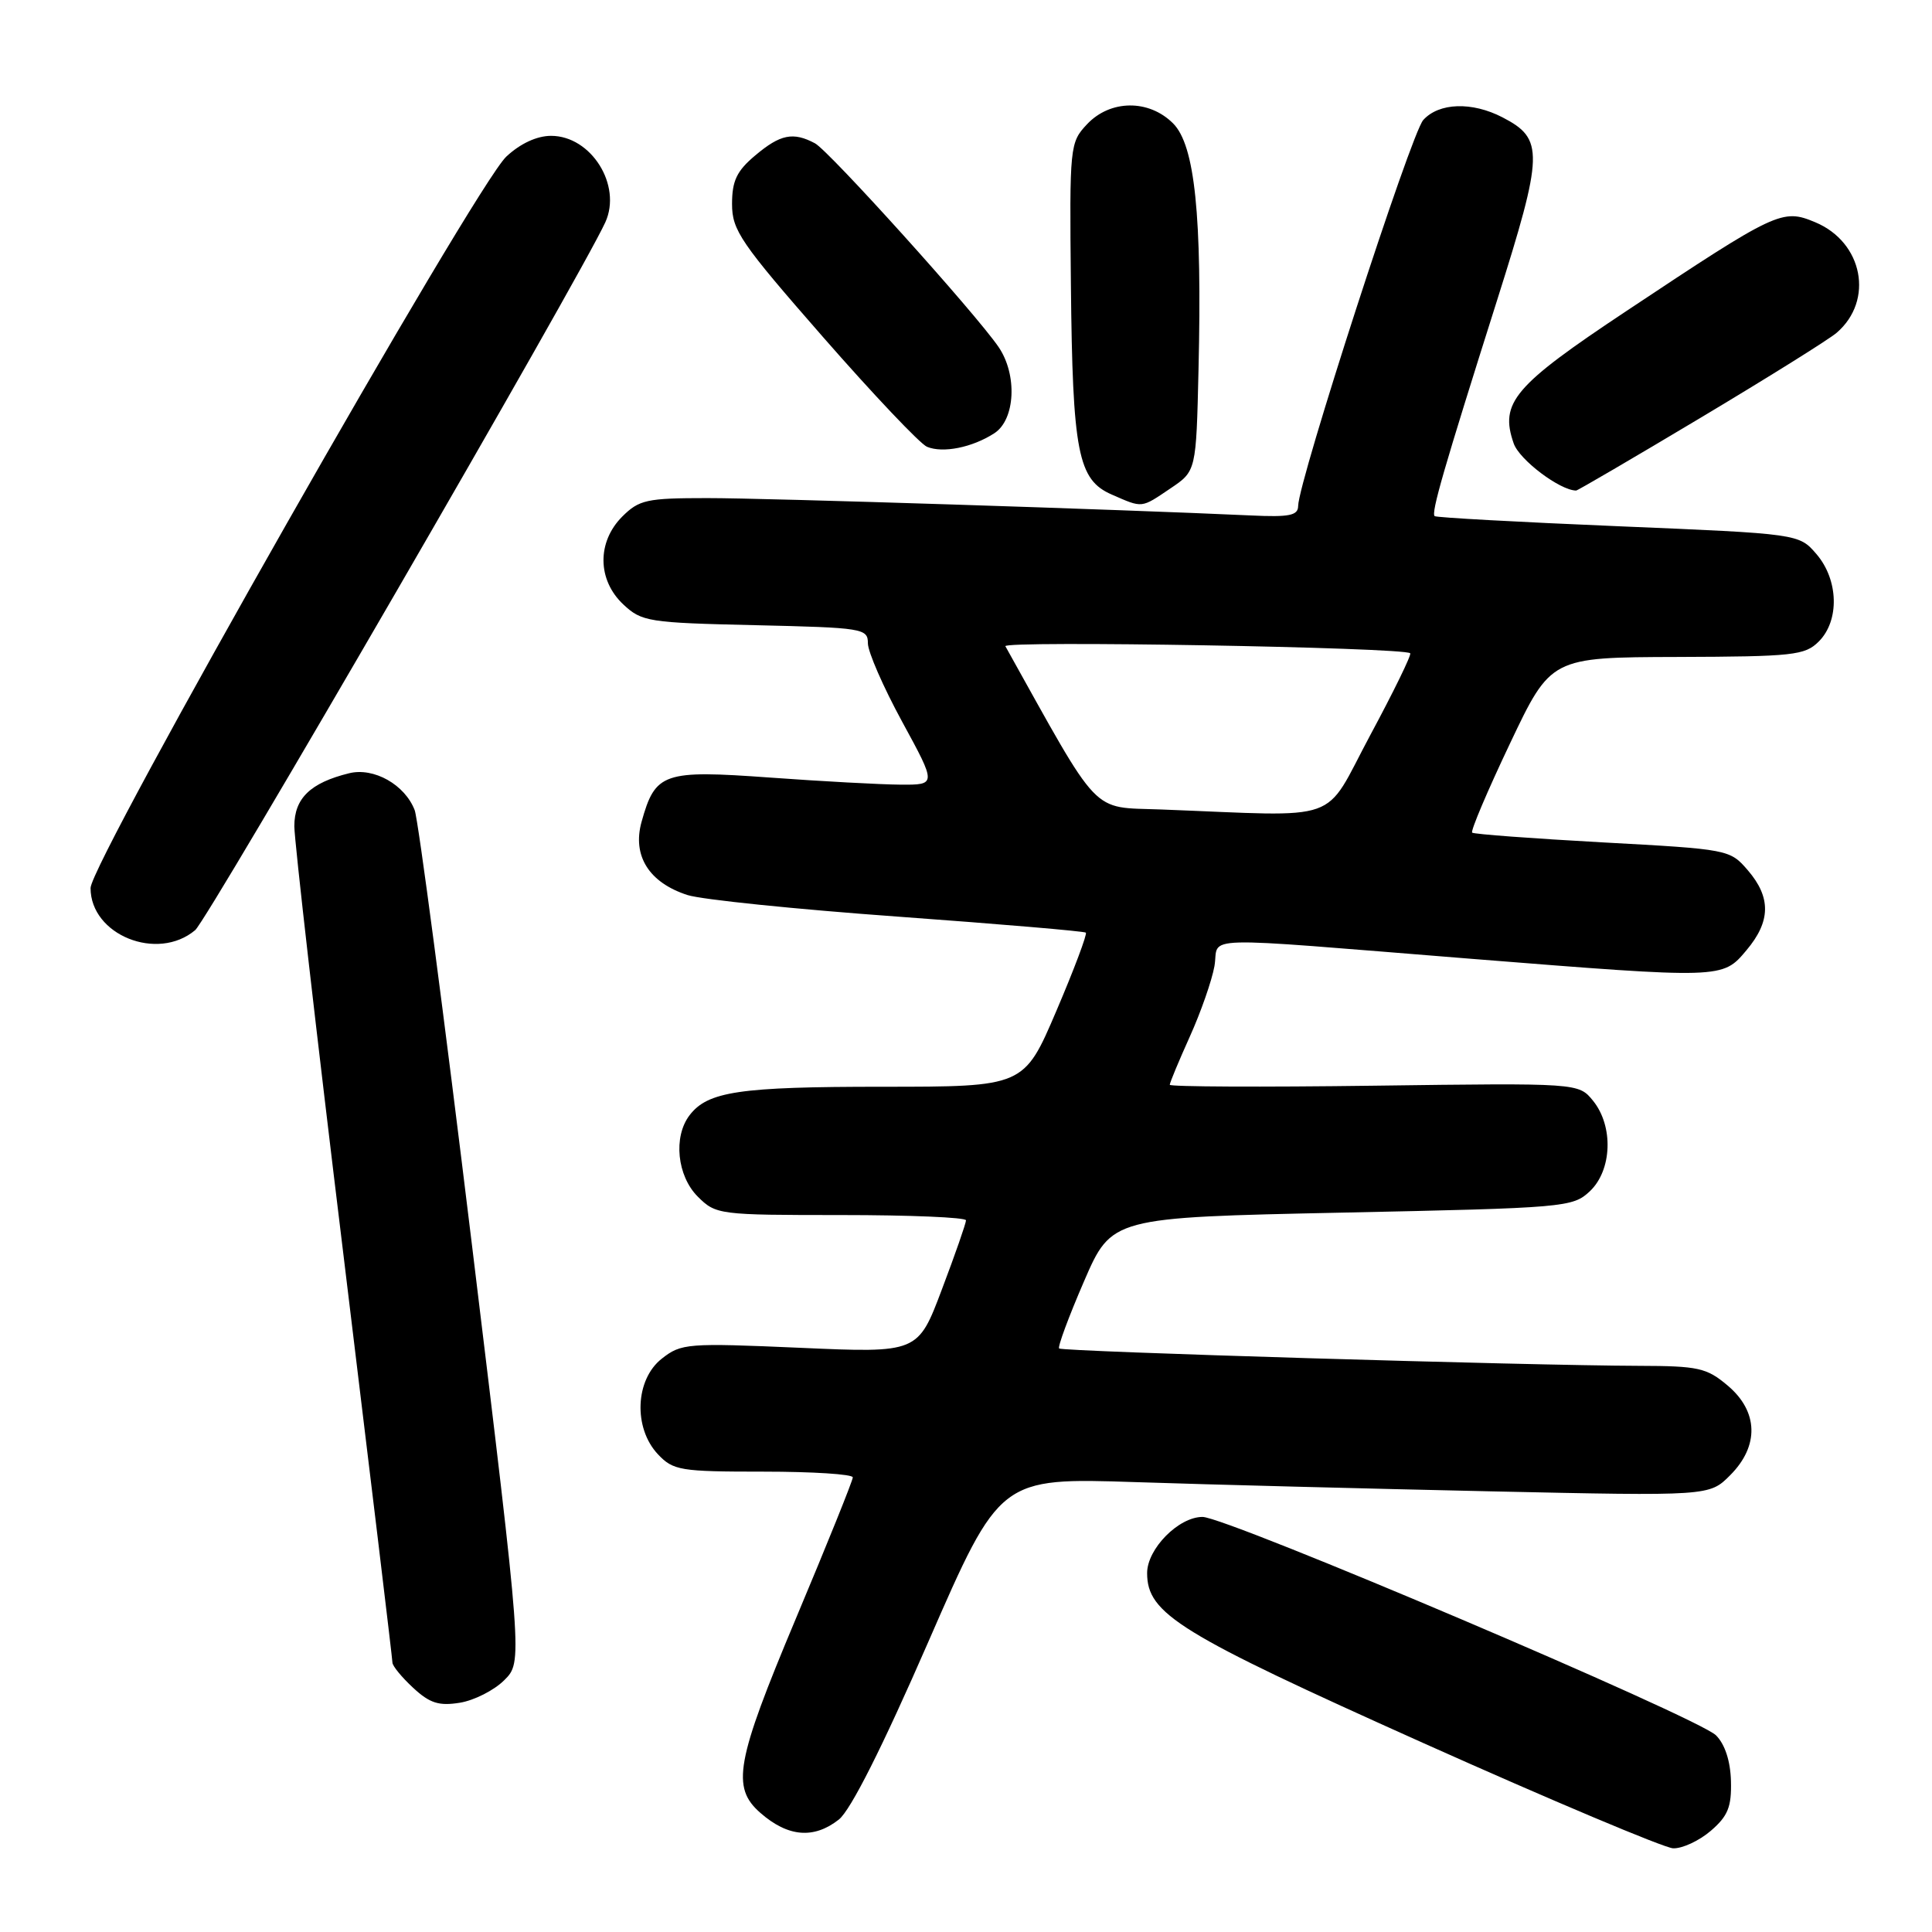 <?xml version="1.0" encoding="UTF-8" standalone="no"?>
<!DOCTYPE svg PUBLIC "-//W3C//DTD SVG 1.1//EN" "http://www.w3.org/Graphics/SVG/1.1/DTD/svg11.dtd" >
<svg xmlns="http://www.w3.org/2000/svg" xmlns:xlink="http://www.w3.org/1999/xlink" version="1.1" viewBox="0 0 256 256">
 <g >
 <path fill="currentColor"
d=" M 226.68 242.60 C 228.96 240.64 229.45 239.43 229.36 236.00 C 229.29 233.34 228.56 231.12 227.38 229.94 C 224.96 227.55 162.55 201.00 159.34 201.00 C 156.17 201.00 152.00 205.23 152.00 208.44 C 152.00 213.85 156.22 216.44 188.50 230.92 C 205.55 238.56 220.49 244.85 221.69 244.91 C 222.90 244.96 225.14 243.92 226.68 242.60 Z  M 111.15 241.10 C 112.72 239.86 116.91 231.54 123.03 217.50 C 132.50 195.80 132.50 195.80 150.50 196.39 C 160.40 196.72 181.55 197.26 197.50 197.61 C 226.50 198.24 226.50 198.24 229.25 195.48 C 233.13 191.60 233.00 187.02 228.92 183.59 C 226.14 181.24 225.03 181.00 217.17 180.98 C 202.49 180.94 140.76 179.09 140.34 178.68 C 140.13 178.46 141.61 174.47 143.63 169.80 C 147.30 161.32 147.30 161.32 177.81 160.68 C 207.42 160.06 208.39 159.98 210.66 157.85 C 213.61 155.07 213.82 149.23 211.09 145.86 C 209.17 143.50 209.17 143.50 182.09 143.86 C 167.19 144.06 155.00 144.00 155.00 143.74 C 155.00 143.47 156.19 140.61 157.65 137.37 C 159.11 134.14 160.58 129.93 160.92 128.02 C 161.63 123.95 157.58 124.06 194.99 127.05 C 228.29 129.70 228.23 129.71 231.41 125.92 C 234.64 122.09 234.69 118.92 231.60 115.32 C 229.22 112.56 229.06 112.53 212.35 111.62 C 203.08 111.11 195.31 110.53 195.07 110.33 C 194.83 110.14 197.08 104.83 200.07 98.54 C 205.50 87.10 205.50 87.10 222.25 87.05 C 237.63 87.00 239.16 86.84 241.00 85.00 C 243.77 82.23 243.62 76.83 240.69 73.42 C 238.37 70.73 238.37 70.73 214.44 69.73 C 201.27 69.18 190.32 68.58 190.10 68.39 C 189.61 67.96 191.28 62.19 198.37 39.79 C 204.55 20.26 204.60 18.40 199.09 15.55 C 195.04 13.45 190.67 13.60 188.59 15.90 C 186.96 17.70 172.05 63.73 172.01 67.05 C 172.00 68.31 170.84 68.54 165.75 68.30 C 148.67 67.51 101.45 65.99 93.70 66.00 C 85.70 66.00 84.69 66.22 82.45 68.45 C 79.09 71.82 79.14 76.84 82.58 80.08 C 85.03 82.38 85.90 82.52 100.08 82.84 C 114.36 83.17 115.00 83.27 115.00 85.24 C 115.00 86.37 117.05 91.06 119.55 95.65 C 124.10 104.00 124.10 104.00 119.30 103.97 C 116.66 103.95 108.88 103.53 102.01 103.03 C 87.88 102.01 86.83 102.37 85.01 108.90 C 83.76 113.39 85.99 116.95 91.10 118.60 C 92.97 119.20 105.53 120.49 119.00 121.46 C 132.47 122.44 143.67 123.39 143.88 123.58 C 144.08 123.77 142.33 128.44 139.97 133.96 C 135.68 144.00 135.68 144.00 116.91 144.00 C 97.95 144.00 93.77 144.62 91.36 147.79 C 89.19 150.65 89.72 155.81 92.45 158.55 C 94.86 160.95 95.22 161.00 111.45 161.00 C 120.55 161.00 128.00 161.31 128.00 161.70 C 128.00 162.08 126.57 166.20 124.81 170.84 C 121.63 179.28 121.63 179.28 106.01 178.59 C 91.07 177.94 90.27 178.00 87.69 180.03 C 84.16 182.80 83.90 189.20 87.17 192.69 C 89.21 194.85 90.11 195.00 101.17 195.00 C 107.68 195.00 113.00 195.34 113.00 195.76 C 113.00 196.18 109.60 204.61 105.44 214.51 C 97.49 233.44 96.88 236.84 100.77 240.23 C 104.42 243.42 107.84 243.70 111.15 241.10 Z  M 66.82 222.63 C 69.25 220.21 69.25 220.21 62.53 164.91 C 58.83 134.49 55.42 108.60 54.95 107.36 C 53.66 103.98 49.54 101.65 46.26 102.46 C 41.13 103.72 39.00 105.78 39.00 109.48 C 39.00 111.36 41.92 136.89 45.50 166.20 C 49.07 195.52 52.00 219.86 52.00 220.30 C 52.00 220.74 53.23 222.24 54.74 223.64 C 56.95 225.69 58.16 226.07 60.94 225.62 C 62.84 225.31 65.48 223.97 66.82 222.63 Z  M 25.86 123.25 C 27.59 121.79 76.94 36.61 80.21 29.45 C 82.44 24.54 78.33 18.00 73.02 18.00 C 71.14 18.00 68.94 19.02 67.09 20.75 C 62.95 24.62 12.00 114.25 12.00 117.67 C 12.00 123.89 20.86 127.46 25.86 123.25 Z  M 155.10 64.71 C 158.50 62.42 158.50 62.42 158.81 48.96 C 159.29 28.54 158.33 19.24 155.44 16.35 C 152.23 13.14 147.11 13.19 144.03 16.47 C 141.76 18.89 141.71 19.33 141.90 37.72 C 142.12 59.96 142.83 63.58 147.31 65.53 C 151.45 67.34 151.16 67.37 155.10 64.71 Z  M 225.35 55.35 C 234.23 50.04 242.34 44.98 243.36 44.10 C 248.35 39.82 246.86 32.09 240.53 29.45 C 236.16 27.62 235.46 27.95 215.51 41.21 C 200.59 51.12 198.69 53.35 200.57 58.75 C 201.32 60.93 206.71 64.99 208.85 65.00 C 209.04 65.00 216.47 60.66 225.35 55.35 Z  M 131.75 57.41 C 134.54 55.61 134.83 49.65 132.31 45.97 C 129.21 41.45 109.87 20.00 107.99 18.99 C 105.10 17.45 103.40 17.79 100.08 20.59 C 97.62 22.65 97.00 23.96 97.00 27.03 C 97.00 30.52 98.12 32.16 109.08 44.69 C 115.73 52.29 121.92 58.82 122.83 59.20 C 124.93 60.08 128.83 59.30 131.75 57.41 Z  M 153.83 107.26 C 144.43 106.90 145.99 108.53 133.22 85.63 C 132.78 84.85 185.99 85.77 186.86 86.56 C 187.06 86.74 184.67 91.64 181.55 97.44 C 175.20 109.29 178.30 108.19 153.83 107.26 Z "/>
</g>
</svg>